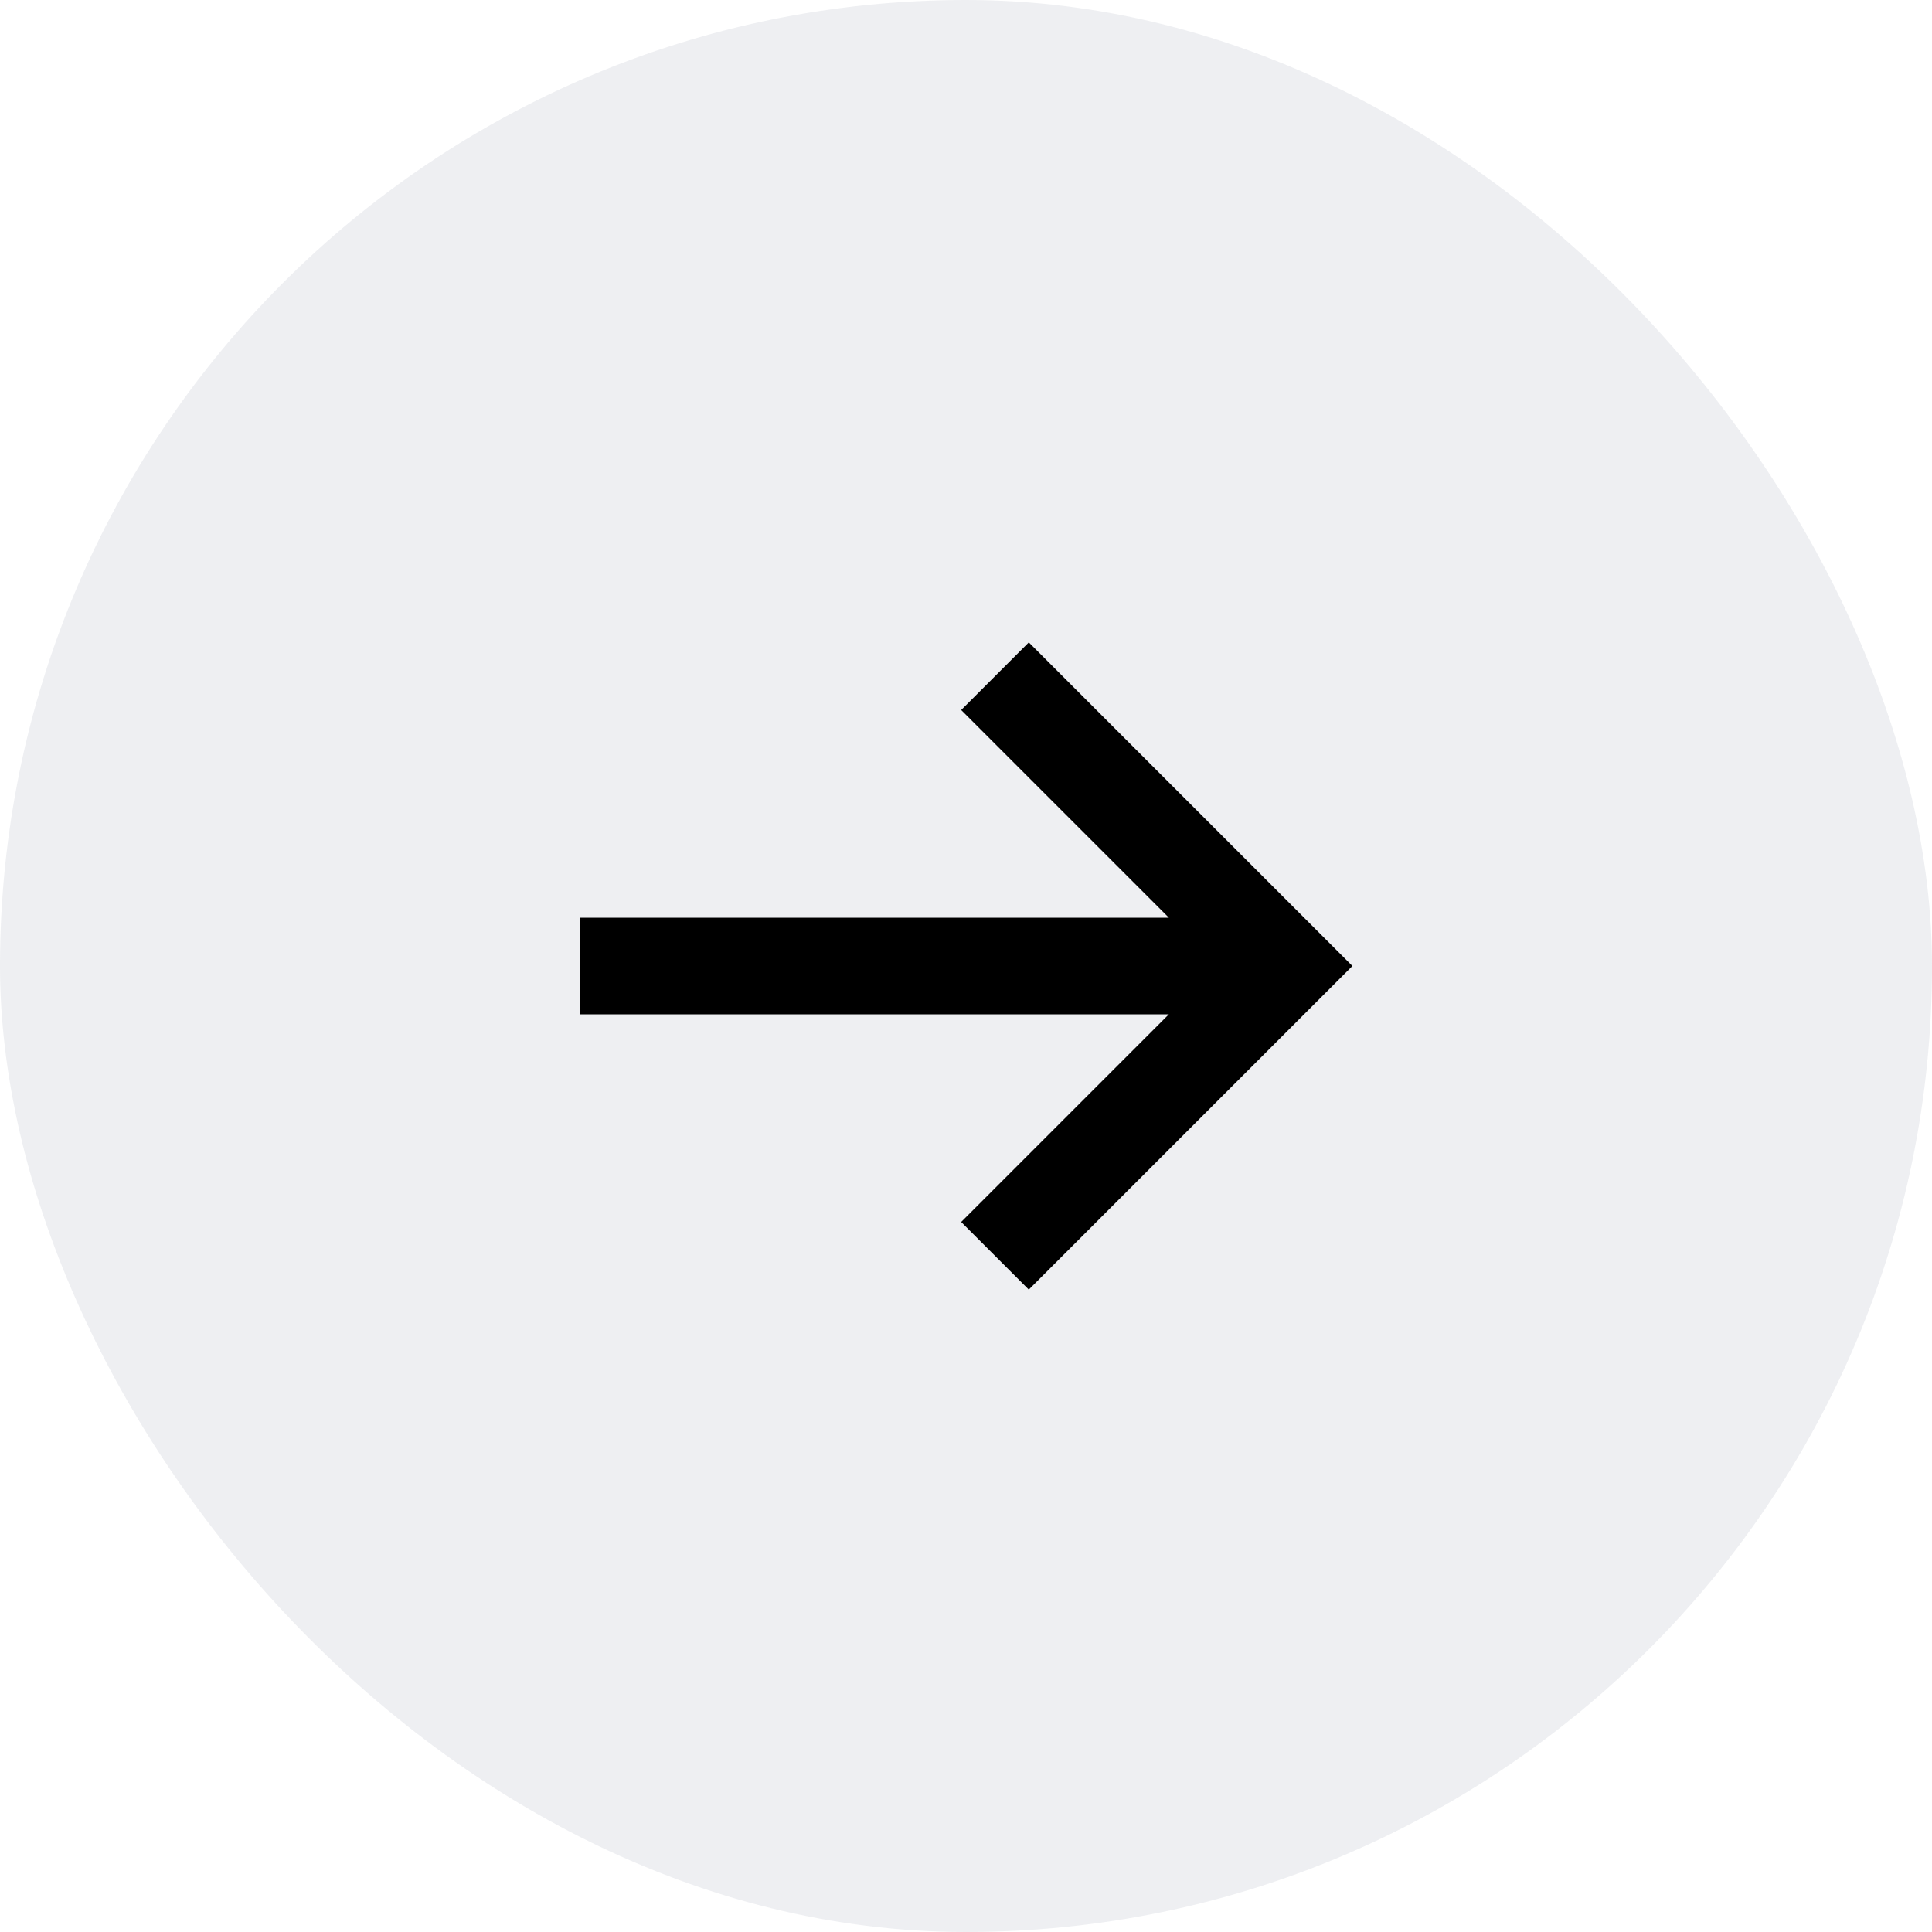 <svg width="40" height="40" viewBox="0 0 40 40" fill="none" xmlns="http://www.w3.org/2000/svg">
<rect width="40" height="40" rx="20" fill="#D4D8E0" fill-opacity="0.4"/>
<g clip-path="url(#clip0_211_15078)">
<path d="M21.3 13.3L19.9 14.7L24.2 19H12V21H24.2L19.9 25.3L21.3 26.7L28 20L21.3 13.3Z" fill="black"/>
</g>
<defs>
<clipPath id="clip0_211_15078">
<rect width="16" height="16" fill="white" transform="translate(12 12)"/>
</clipPath>
</defs>
</svg>
